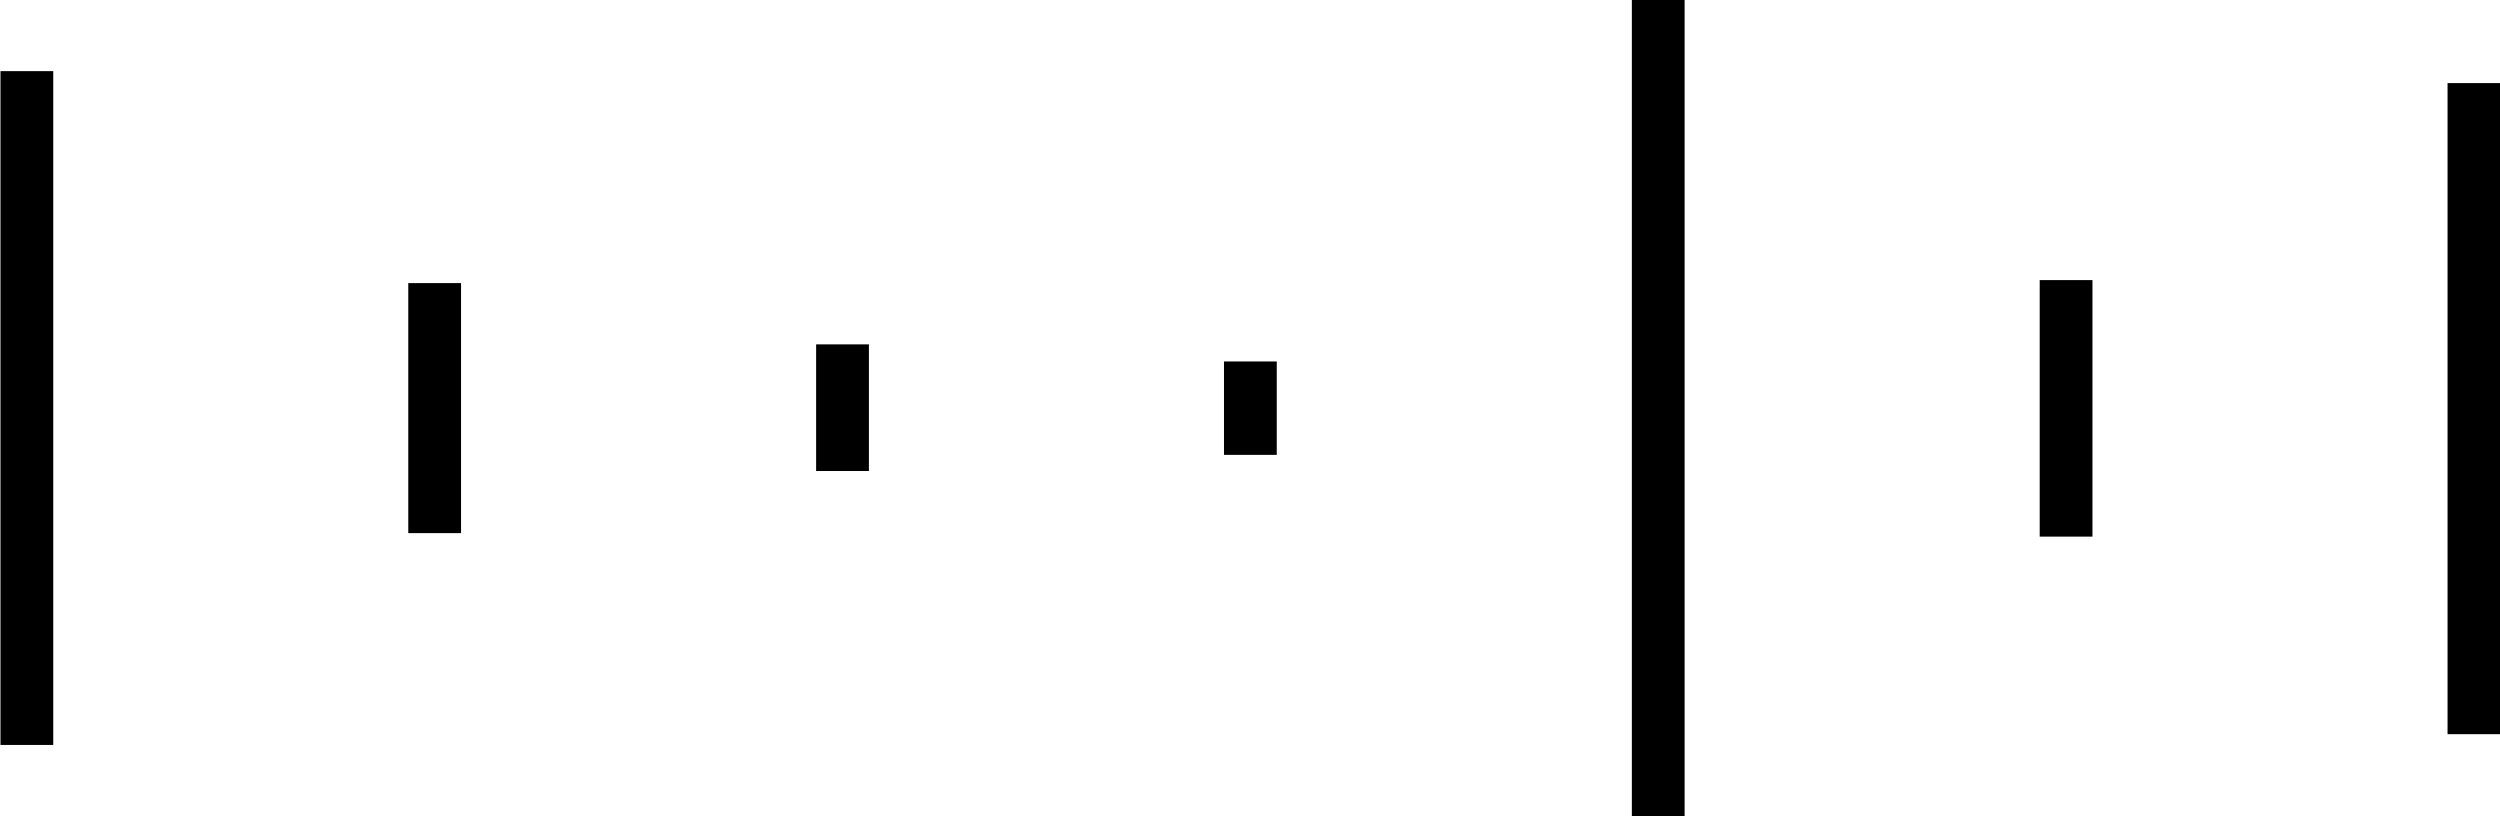 <svg xmlns="http://www.w3.org/2000/svg" width="47.376" height="15.469" viewBox="0 0 47.376 15.469">
  <defs>
    <style>
      .cls-1 {
        fill: none;
        stroke: #000;
        stroke-width: 1px;
        fill-rule: evenodd;
      }
    </style>
  </defs>
  <path id="a3.svg" class="cls-1" d="M55.572,535.223v12.769M63.3,539.24v4.738m7.729-3.577v2.4m7.729-2.076v1.77m7.729-8.624v15.475m7.729-10.163v4.861m7.729-8.594v12.338" transform="translate(-55.063 -533.875)"/>
</svg>
